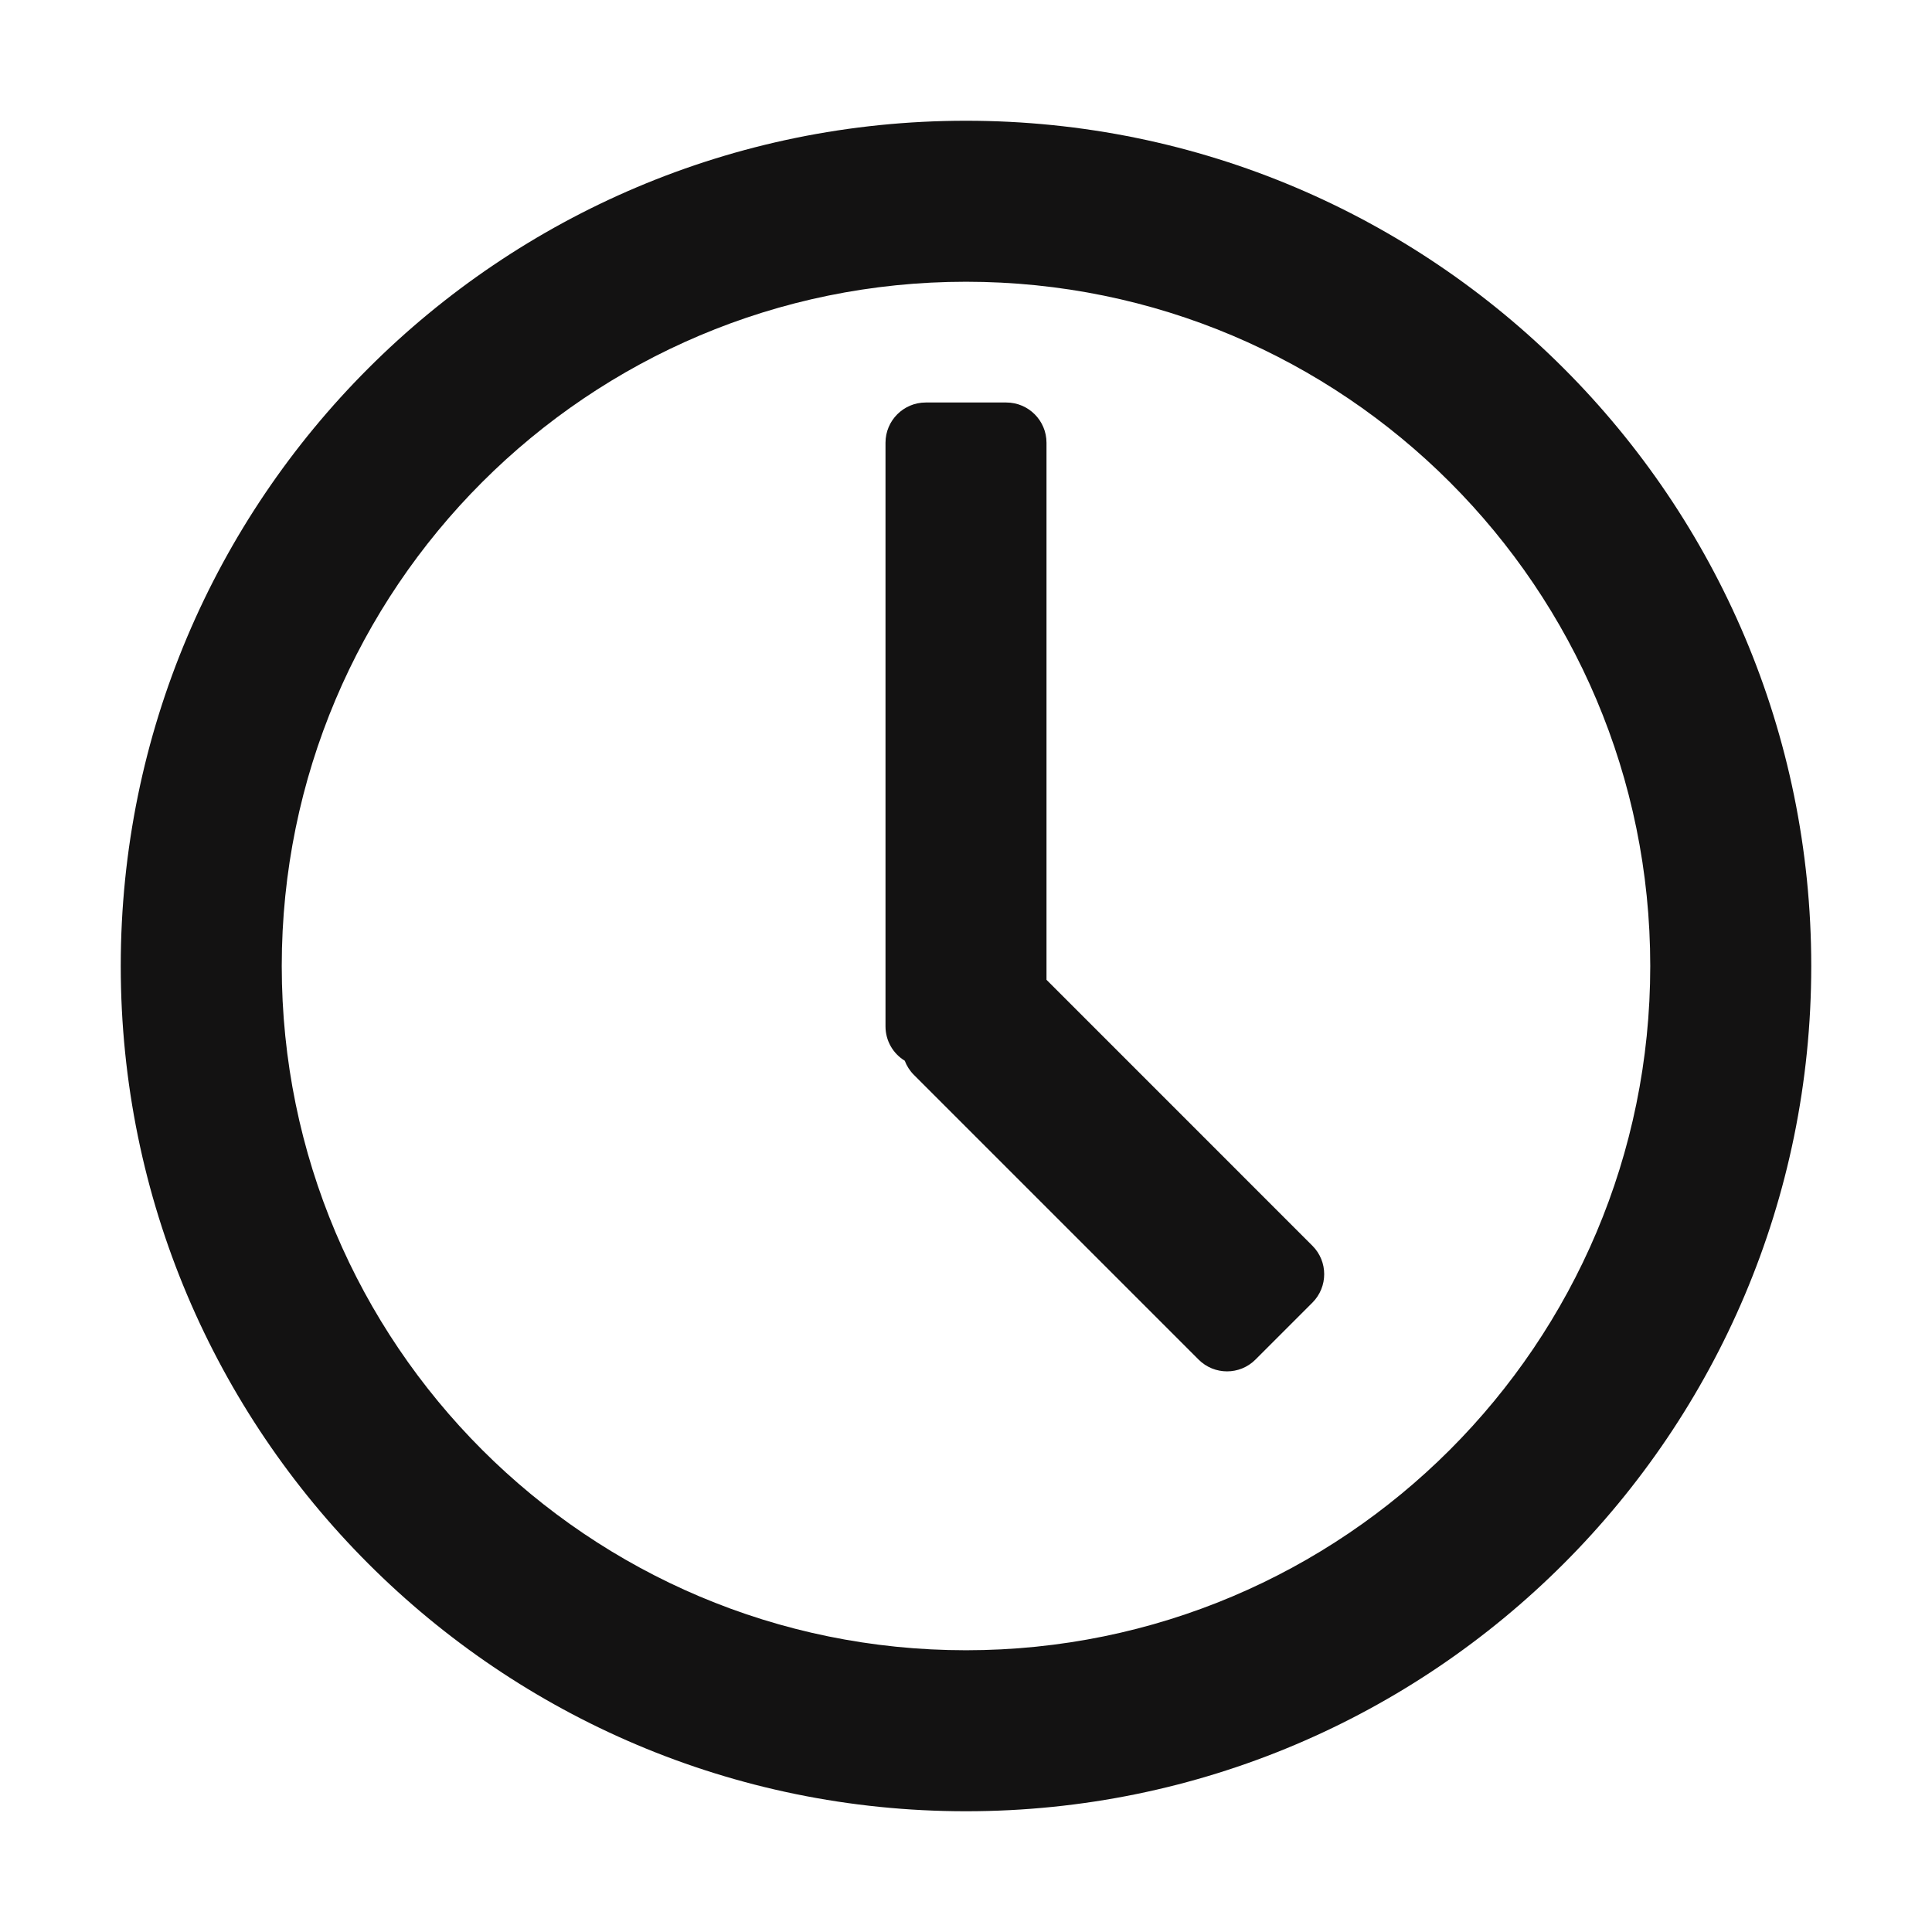 <svg width="48" height="48" viewBox="0 0 48 48" fill="none" xmlns="http://www.w3.org/2000/svg">
<path fill-rule="evenodd" clip-rule="evenodd" d="M7 24C7 33.389 14.611 41 24 41C33.389 41 41 33.389 41 24C41 14.611 33.389 7 24 7C14.611 7 7 14.611 7 24ZM24 3C12.402 3 3 12.402 3 24C3 35.598 12.402 45 24 45C35.598 45 45 35.598 45 24C45 12.402 35.598 3 24 3ZM22 11C22 10.448 22.448 10 23 10H25C25.552 10 26 10.448 26 11V24.343L32.606 30.95C32.997 31.34 32.997 31.973 32.606 32.364L31.192 33.778C30.802 34.169 30.169 34.169 29.778 33.778L22.707 26.707C22.603 26.603 22.527 26.482 22.478 26.353C22.191 26.178 22 25.861 22 25.5V11Z" fill="#131212"/>
</svg>
